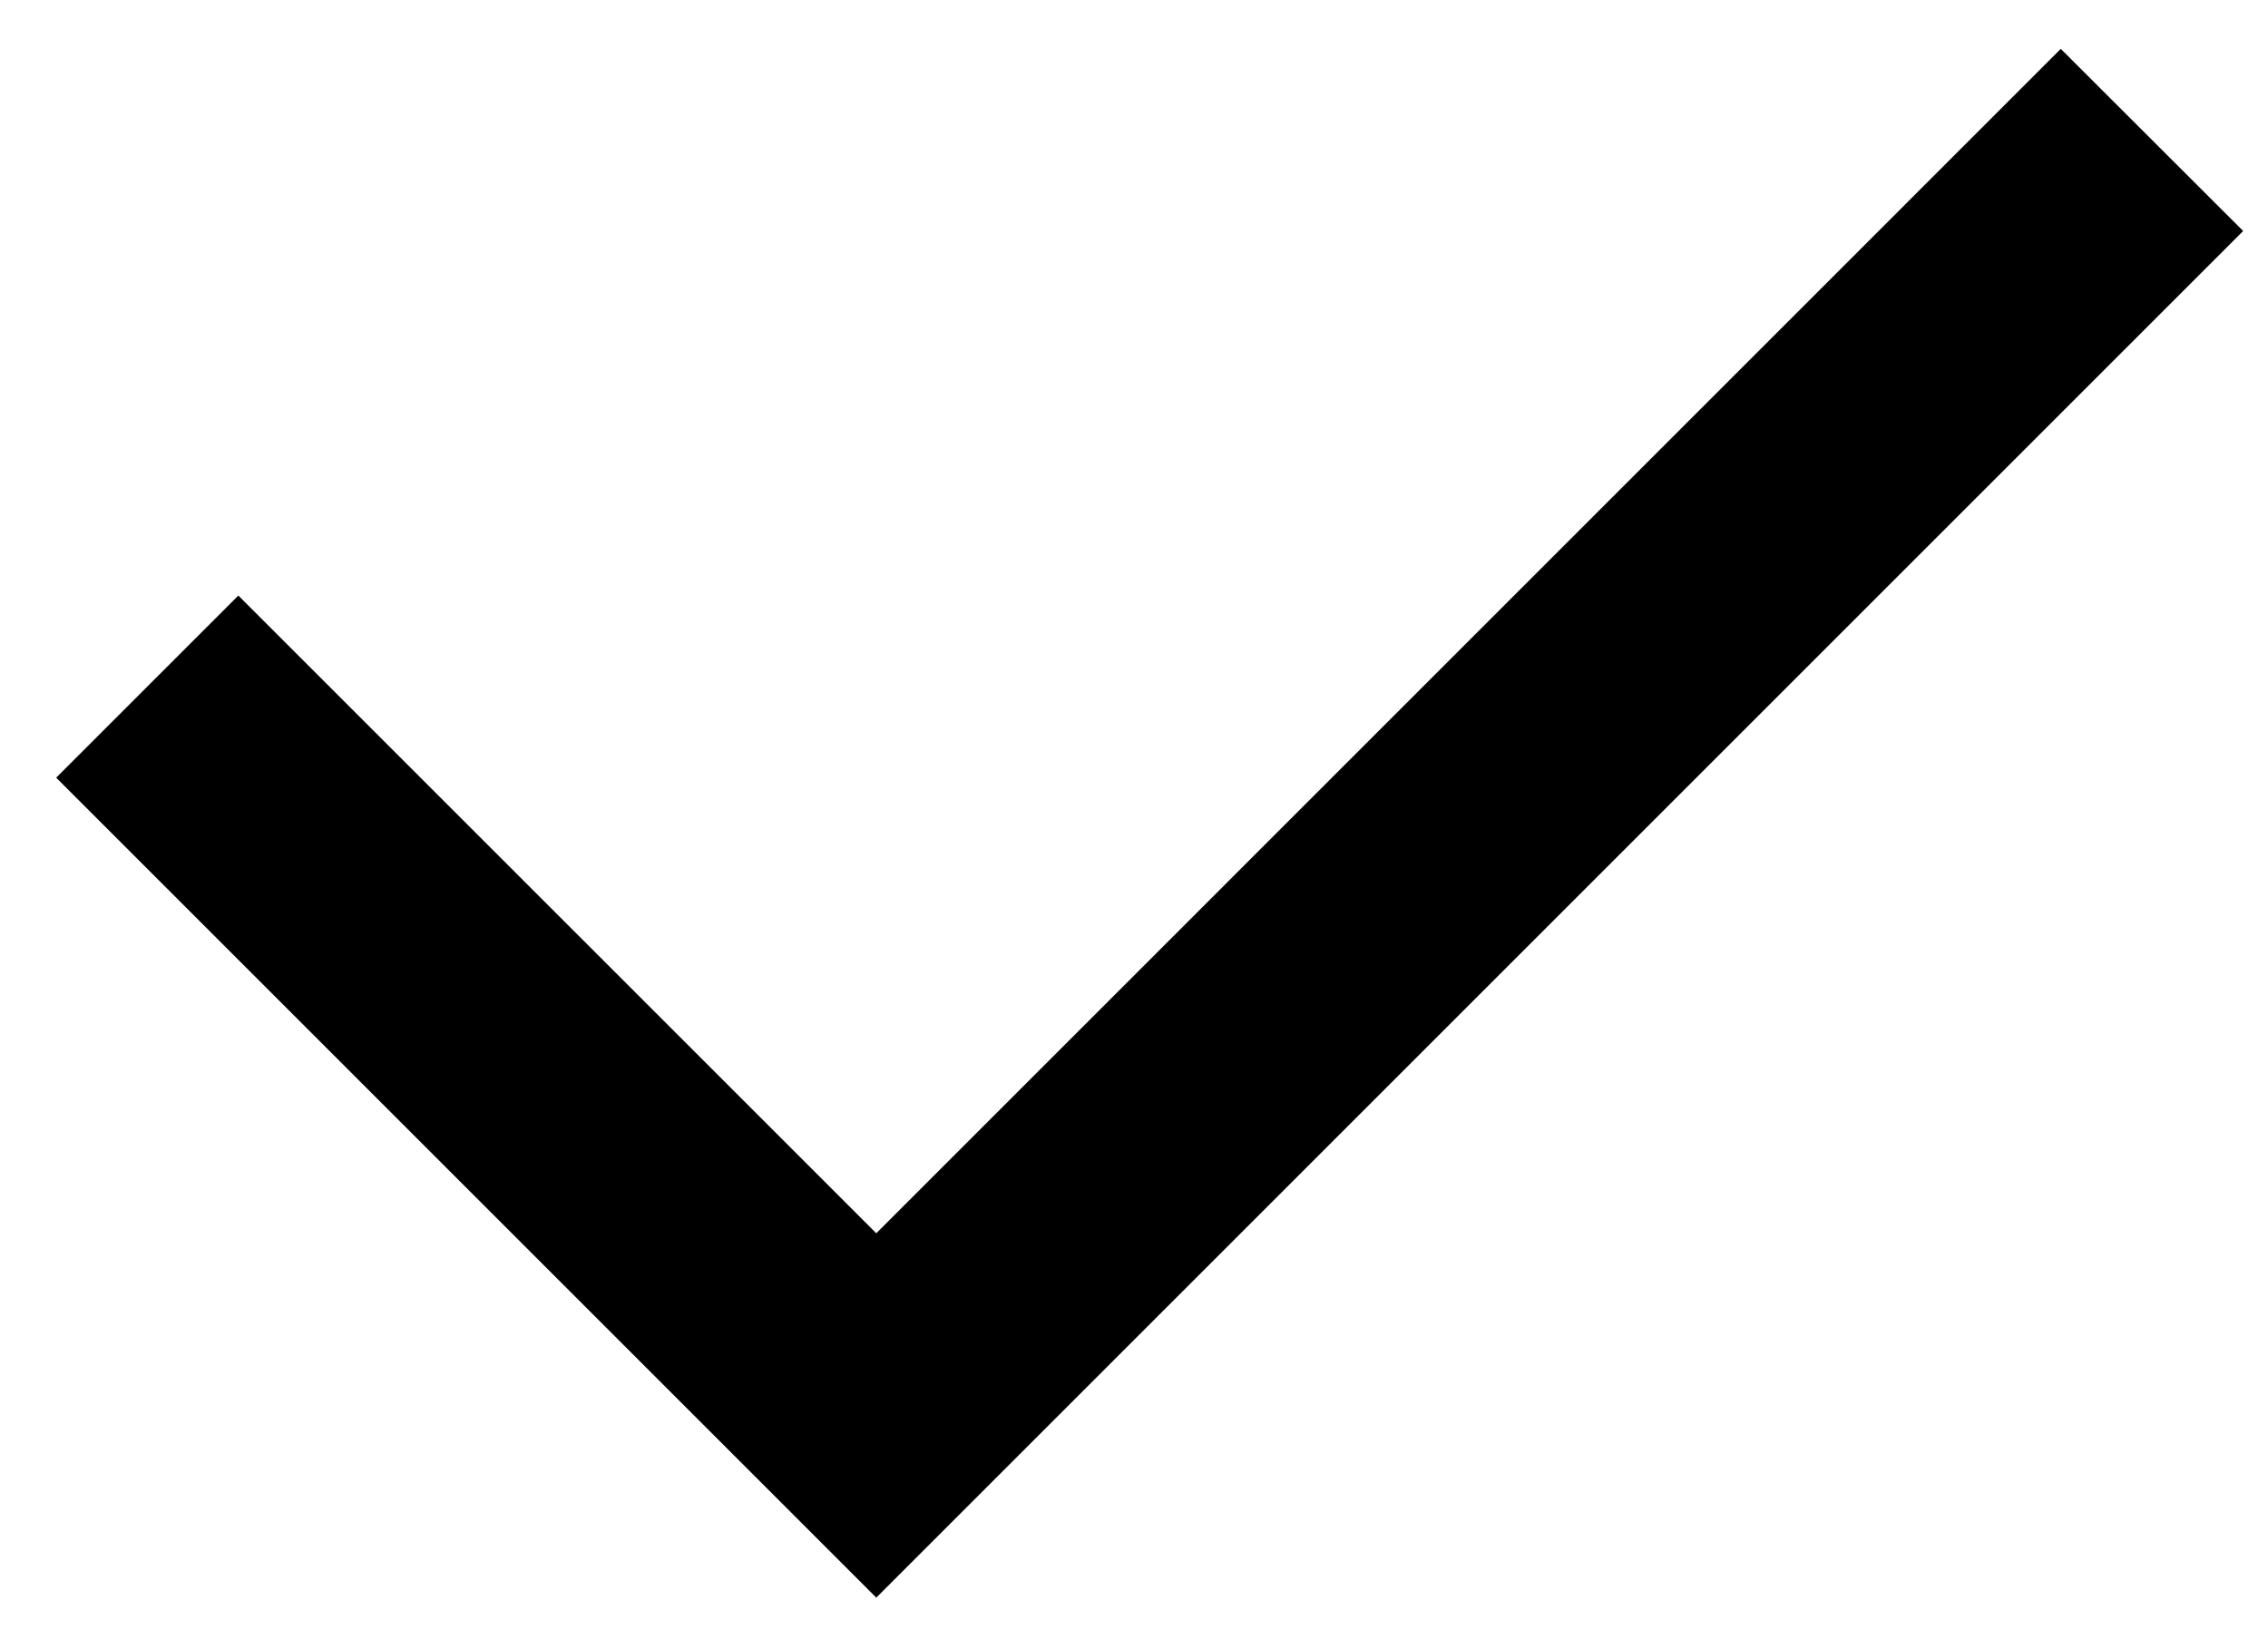 <svg width="22" height="16" viewBox="0 0 22 16" fill="none" xmlns="http://www.w3.org/2000/svg">
<path d="M8.5 11.965L19.99 0.474L21.759 2.241L8.5 15.5L0.545 7.545L2.312 5.778L8.5 11.965Z" fill="black"/>
</svg>

